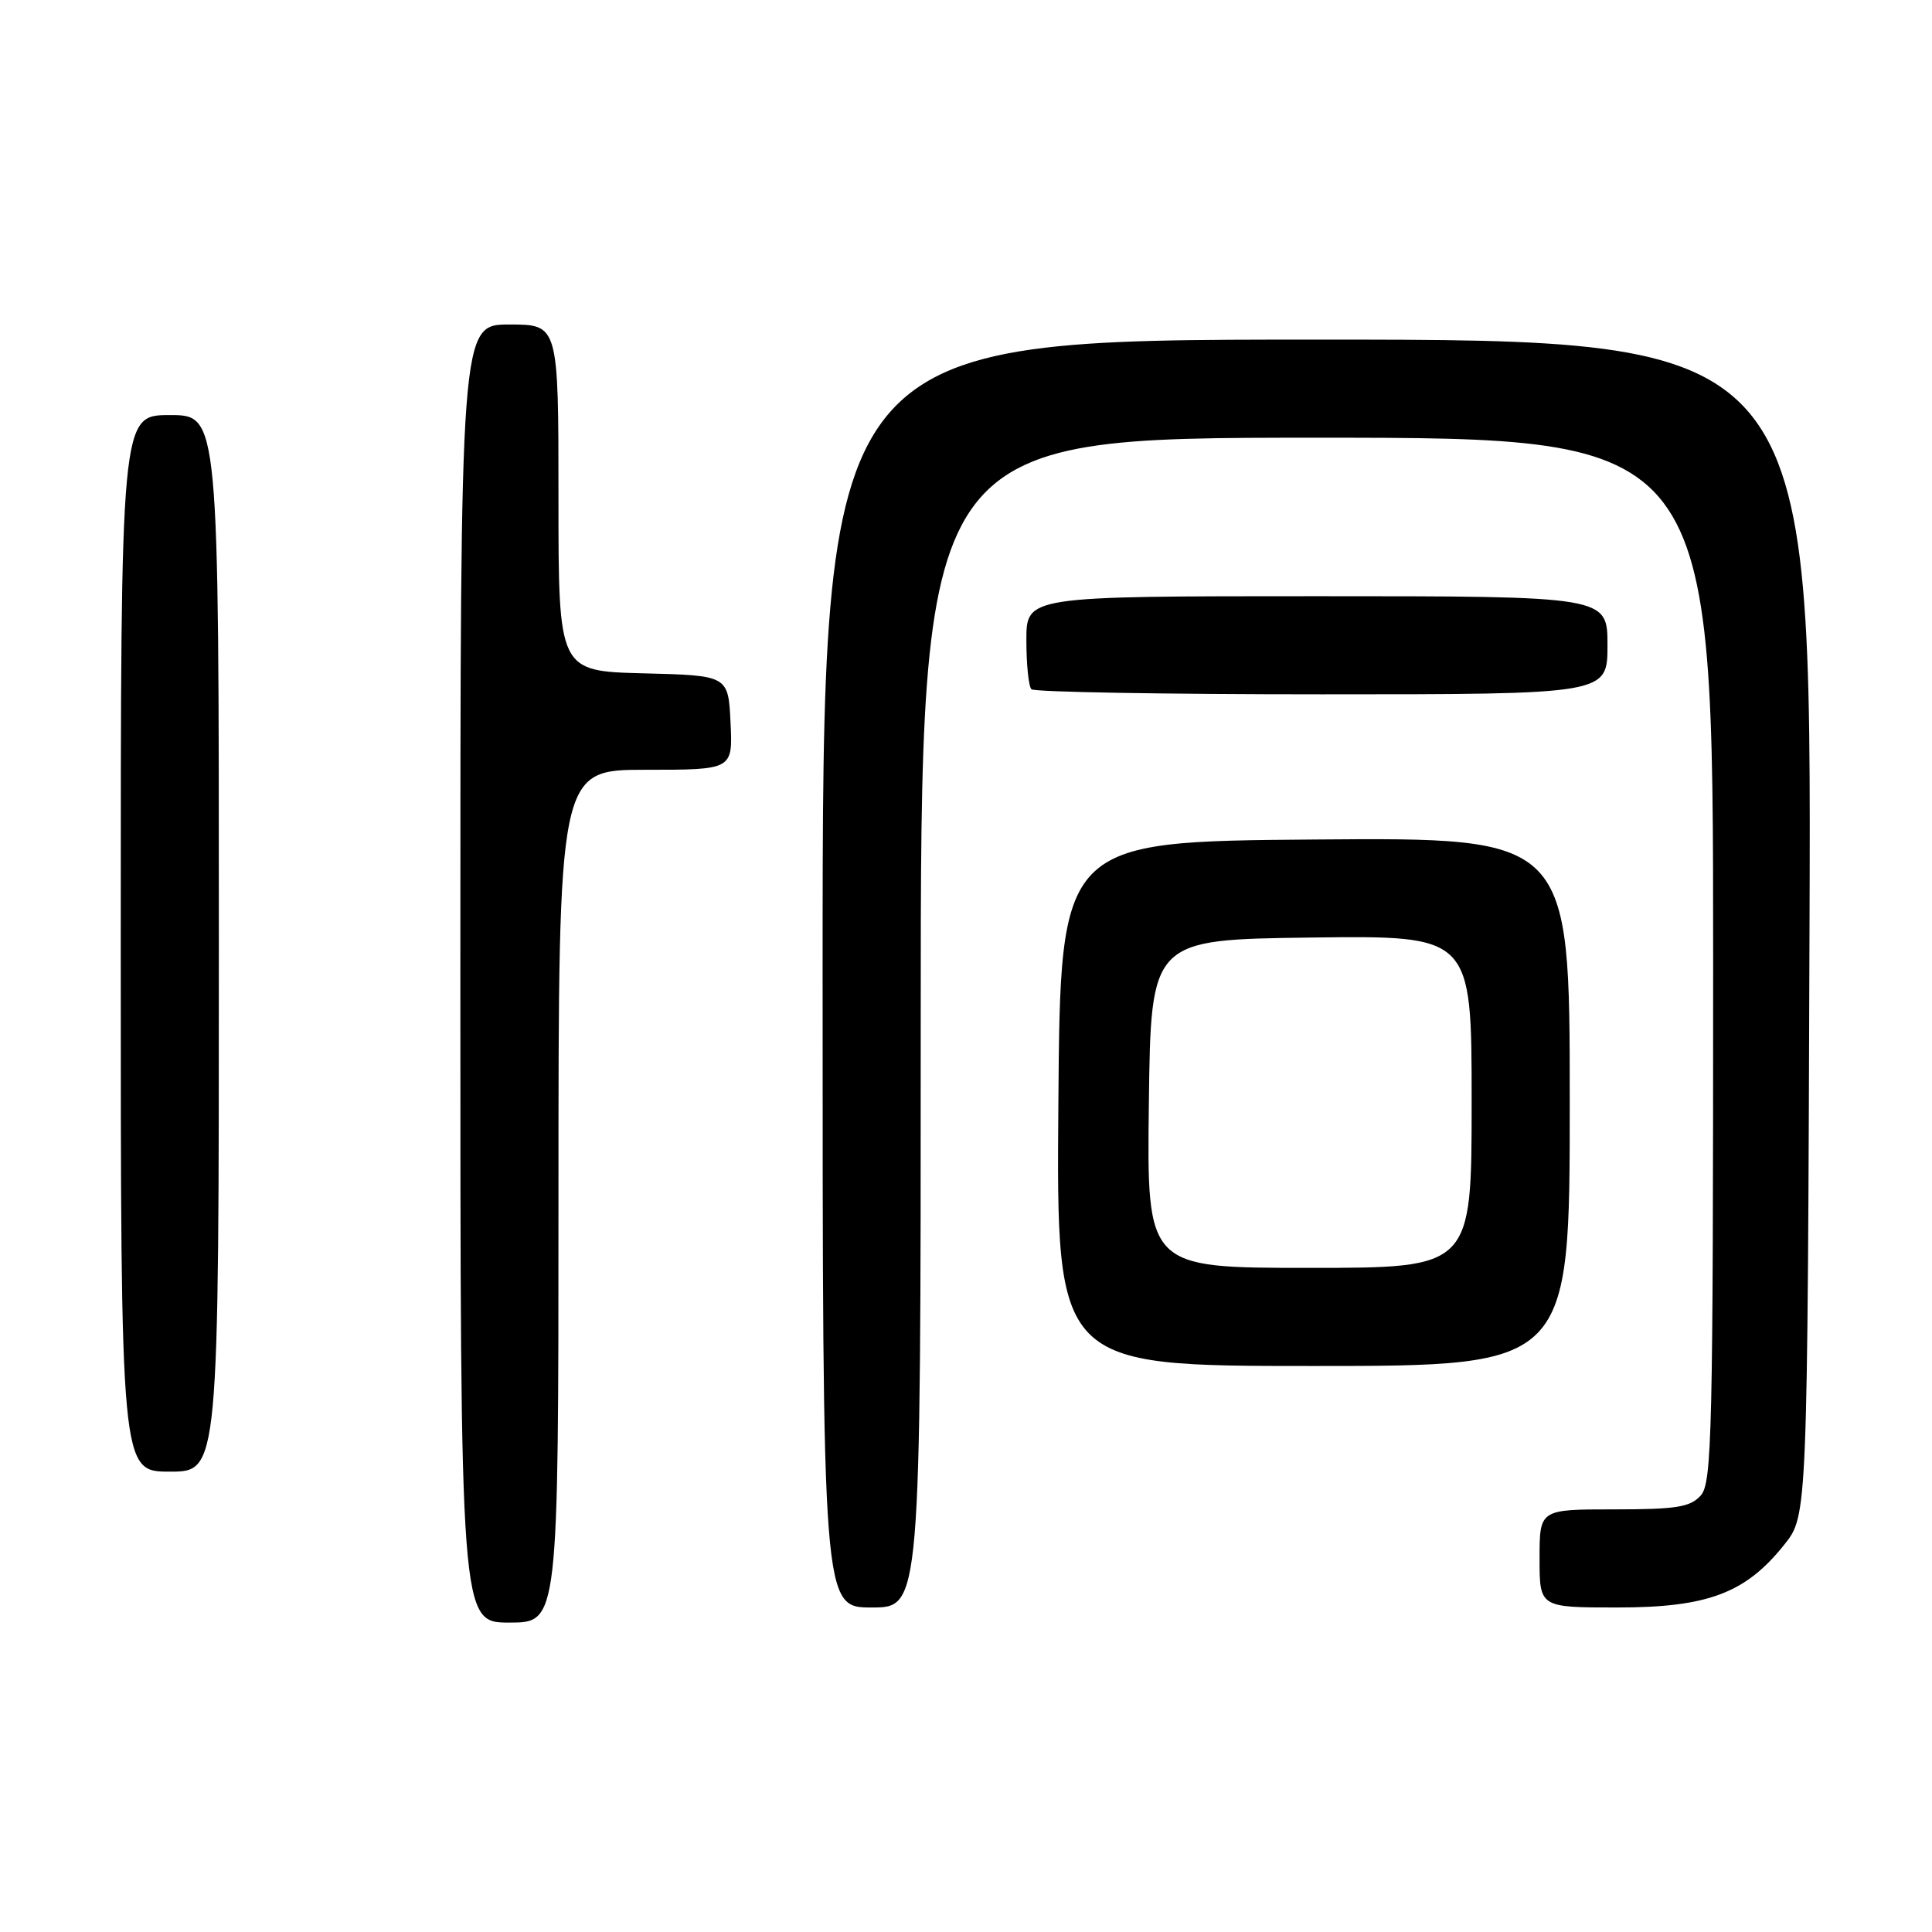 <?xml version="1.0" encoding="UTF-8" standalone="no"?>
<!DOCTYPE svg PUBLIC "-//W3C//DTD SVG 1.1//EN" "http://www.w3.org/Graphics/SVG/1.1/DTD/svg11.dtd" >
<svg xmlns="http://www.w3.org/2000/svg" xmlns:xlink="http://www.w3.org/1999/xlink" version="1.1" viewBox="0 0 256 256">
 <g >
 <path fill="currentColor"
d=" M 74.00 158.50 C 74.00 102.00 74.00 102.00 85.55 102.00 C 97.10 102.00 97.10 102.00 96.80 95.75 C 96.50 89.50 96.50 89.50 85.25 89.22 C 74.00 88.93 74.00 88.93 74.00 65.97 C 74.00 43.00 74.00 43.00 67.50 43.00 C 61.00 43.00 61.00 43.00 61.00 129.00 C 61.00 215.00 61.00 215.00 67.50 215.00 C 74.00 215.00 74.00 215.00 74.00 158.50 Z  M 122.00 135.50 C 122.00 58.00 122.00 58.00 174.50 58.00 C 227.00 58.00 227.00 58.00 227.00 127.17 C 227.00 190.13 226.85 196.51 225.35 198.17 C 223.96 199.71 222.11 200.00 213.85 200.00 C 204.00 200.00 204.00 200.00 204.00 206.50 C 204.00 213.00 204.00 213.00 214.29 213.00 C 226.30 213.00 231.30 211.11 236.44 204.66 C 239.50 200.82 239.50 200.82 239.77 122.91 C 240.04 45.00 240.04 45.00 174.52 45.00 C 109.00 45.00 109.00 45.00 109.00 129.00 C 109.00 213.00 109.00 213.00 115.50 213.00 C 122.00 213.00 122.00 213.00 122.00 135.50 Z  M 29.00 125.00 C 29.00 55.00 29.00 55.00 22.50 55.00 C 16.00 55.00 16.00 55.00 16.00 125.00 C 16.00 195.00 16.00 195.00 22.50 195.00 C 29.00 195.00 29.00 195.00 29.00 125.00 Z  M 208.00 145.99 C 208.00 110.97 208.00 110.97 174.25 111.24 C 140.50 111.50 140.50 111.50 140.24 146.25 C 139.97 181.00 139.97 181.00 173.99 181.00 C 208.00 181.00 208.00 181.00 208.00 145.99 Z  M 213.00 85.50 C 213.00 79.00 213.00 79.00 174.50 79.00 C 136.00 79.00 136.00 79.00 136.00 84.83 C 136.00 88.04 136.30 90.97 136.67 91.33 C 137.03 91.70 154.36 92.00 175.17 92.00 C 213.00 92.00 213.00 92.00 213.00 85.50 Z  M 152.23 146.25 C 152.50 124.50 152.50 124.50 173.75 124.23 C 195.00 123.96 195.00 123.96 195.00 145.98 C 195.00 168.00 195.00 168.00 173.48 168.00 C 151.96 168.00 151.96 168.00 152.23 146.25 Z "/>
</g>
</svg>